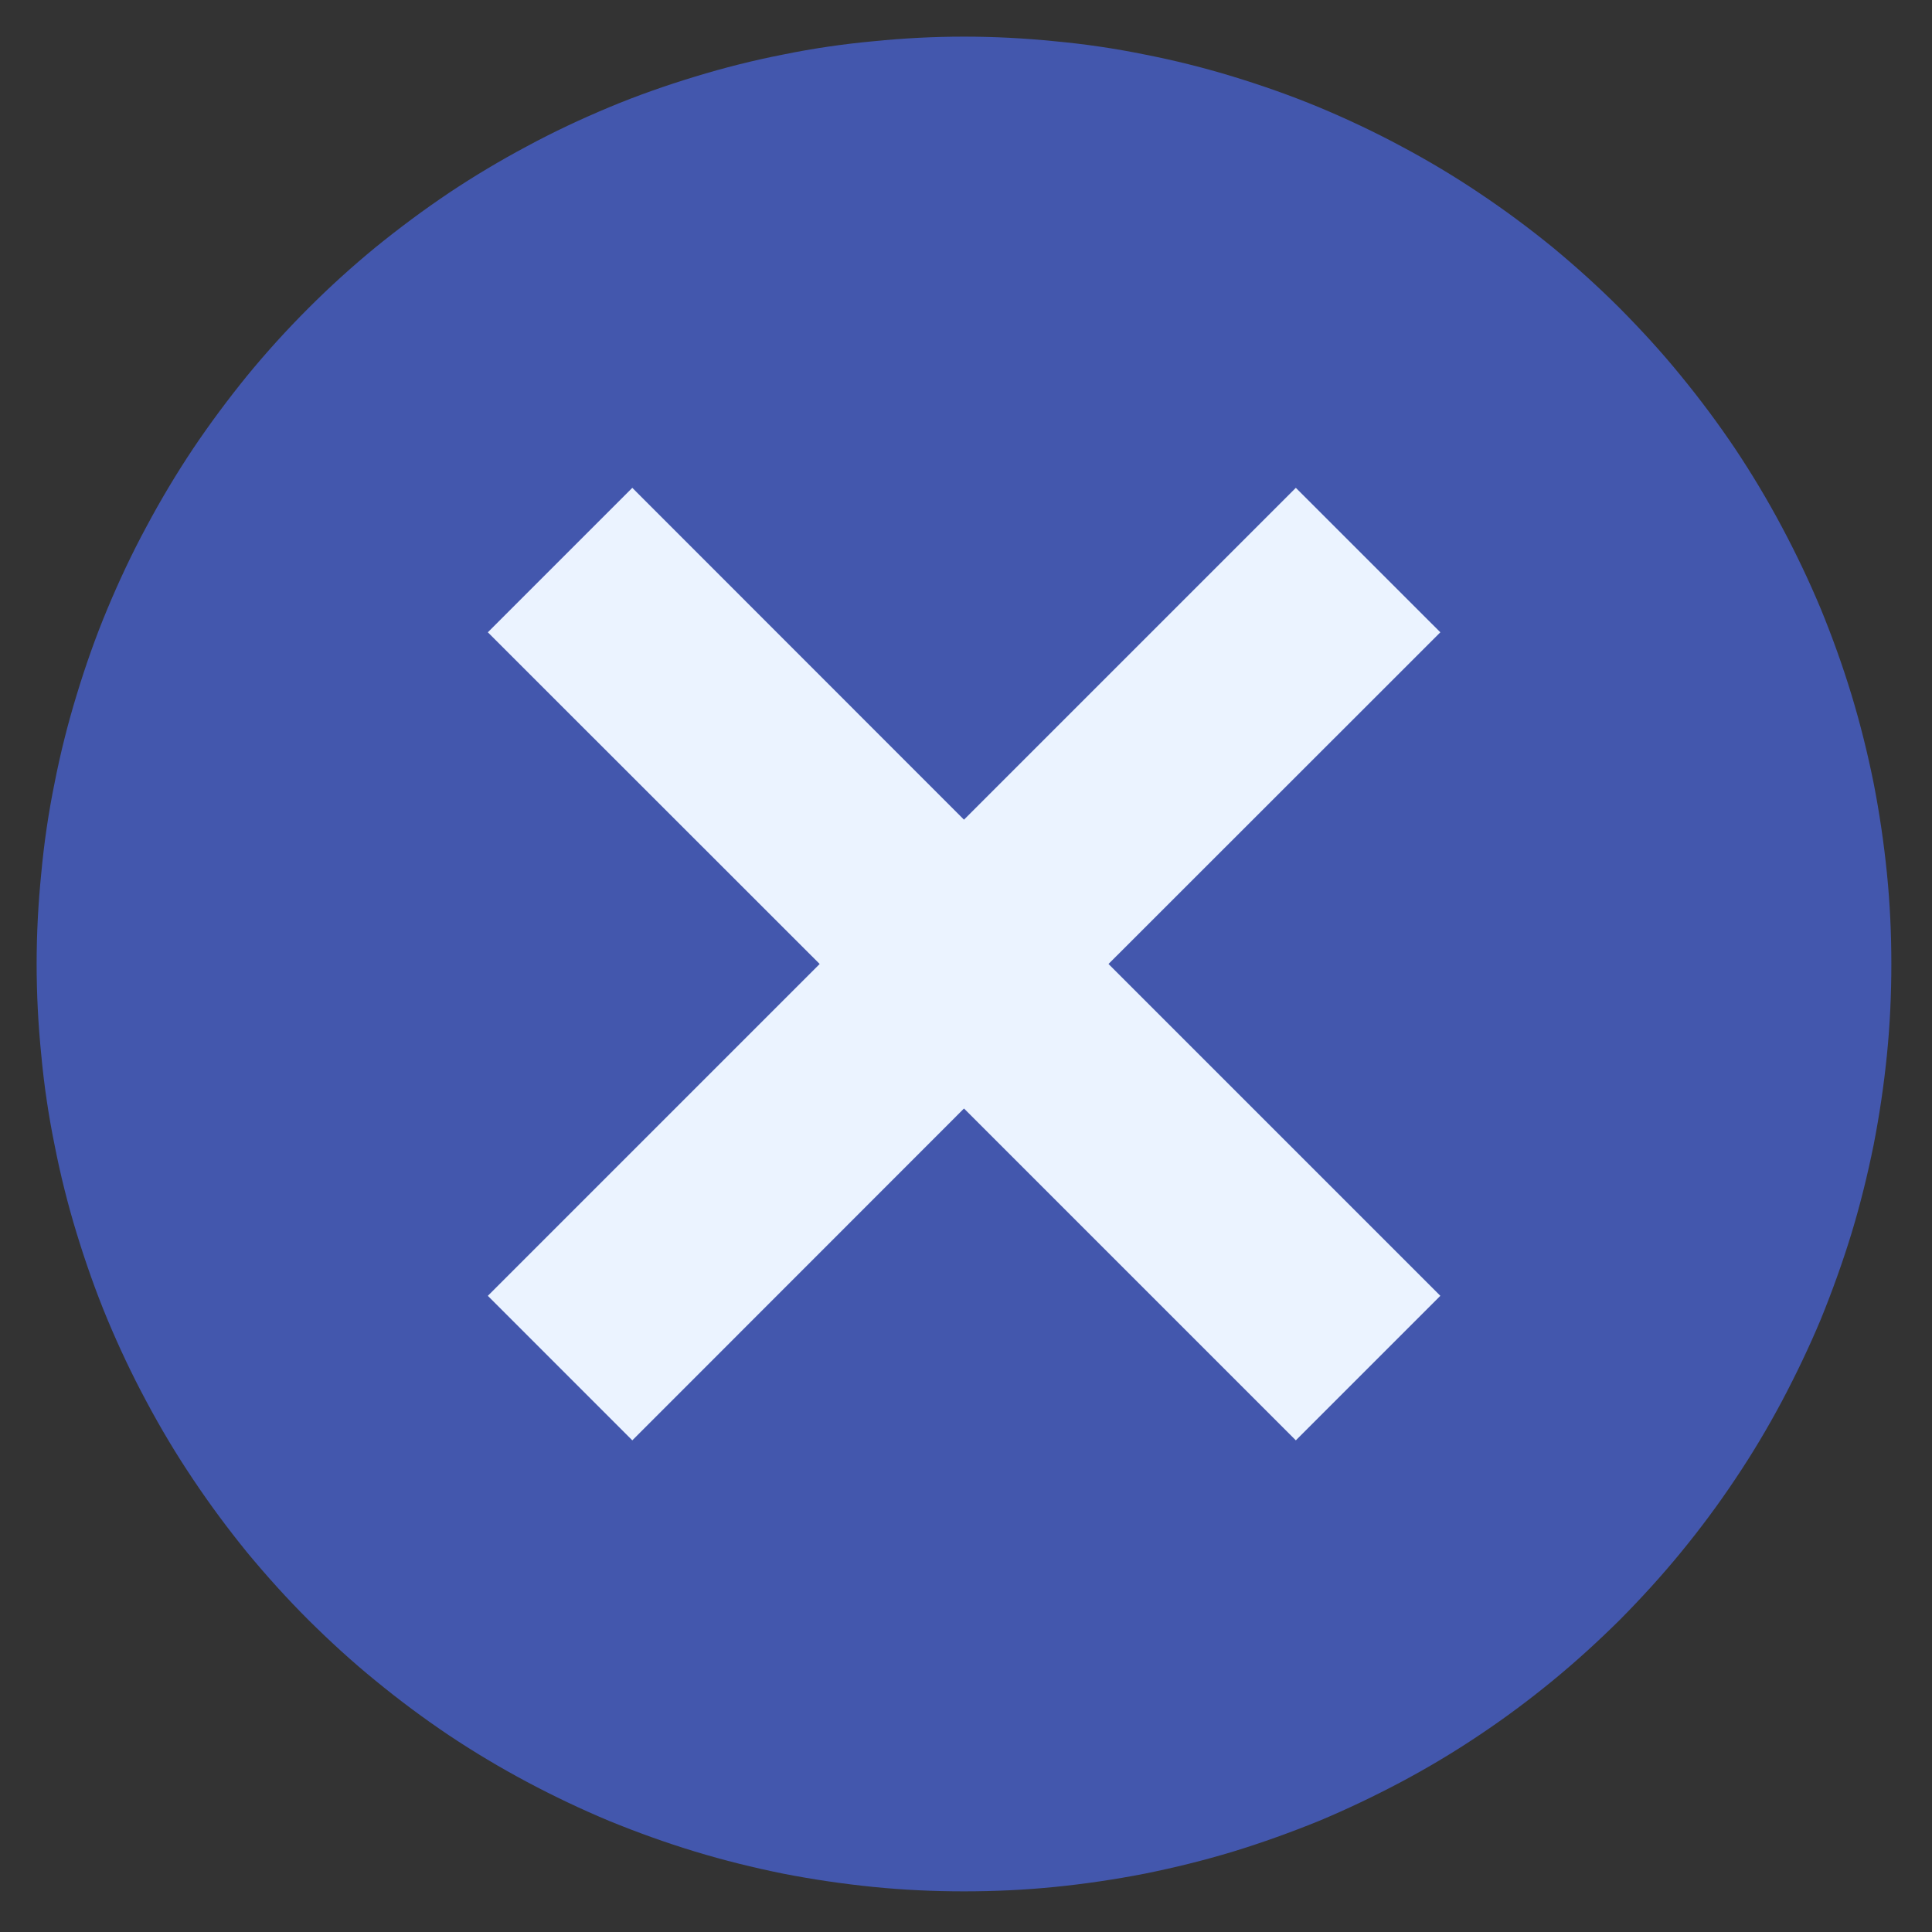 <?xml version="1.0" encoding="UTF-8"?>
<svg xmlns="http://www.w3.org/2000/svg" xmlns:xlink="http://www.w3.org/1999/xlink" width="37.5pt" height="37.5pt" viewBox="0 0 37.5 37.5" version="1.2">
<rect x="0" y="0" width="37.5" height="37.5" fill="#333333" stroke="none"/>
<defs>
<clipPath id="clip1">
  <path d="M 0.711 0.711 L 36.711 0.711 L 36.711 36.711 L 0.711 36.711 Z M 0.711 0.711 "/>
</clipPath>
</defs>
<g id="surface1">
<g clip-path="url(#clip1)" clip-rule="nonzero">
<path style=" stroke:none;fill-rule:nonzero;fill:rgb(26.27%,34.119%,67.839%);fill-opacity:1;" d="M 36.711 18.711 C 36.711 19.301 36.684 19.891 36.625 20.477 C 36.566 21.062 36.48 21.645 36.367 22.223 C 36.25 22.801 36.109 23.375 35.938 23.938 C 35.766 24.5 35.566 25.055 35.344 25.602 C 35.117 26.145 34.863 26.676 34.586 27.199 C 34.309 27.719 34.008 28.223 33.68 28.711 C 33.352 29.203 33 29.676 32.625 30.133 C 32.254 30.586 31.855 31.023 31.441 31.441 C 31.023 31.855 30.586 32.254 30.133 32.625 C 29.676 33 29.203 33.352 28.711 33.68 C 28.223 34.008 27.719 34.309 27.199 34.586 C 26.676 34.863 26.145 35.117 25.602 35.344 C 25.055 35.566 24.5 35.766 23.938 35.938 C 23.375 36.109 22.801 36.25 22.223 36.367 C 21.645 36.48 21.062 36.566 20.477 36.625 C 19.891 36.684 19.301 36.711 18.711 36.711 C 18.121 36.711 17.535 36.684 16.949 36.625 C 16.363 36.566 15.777 36.48 15.199 36.367 C 14.621 36.25 14.051 36.109 13.488 35.938 C 12.922 35.766 12.367 35.566 11.824 35.344 C 11.281 35.117 10.746 34.863 10.227 34.586 C 9.707 34.309 9.203 34.008 8.711 33.68 C 8.223 33.352 7.75 33 7.293 32.625 C 6.836 32.254 6.402 31.855 5.984 31.441 C 5.566 31.023 5.172 30.586 4.797 30.133 C 4.426 29.676 4.074 29.203 3.746 28.711 C 3.418 28.223 3.117 27.719 2.84 27.199 C 2.559 26.676 2.309 26.145 2.082 25.602 C 1.855 25.055 1.66 24.5 1.488 23.938 C 1.316 23.375 1.172 22.801 1.059 22.223 C 0.941 21.645 0.855 21.062 0.801 20.477 C 0.742 19.891 0.711 19.301 0.711 18.711 C 0.711 18.121 0.742 17.535 0.801 16.949 C 0.855 16.363 0.941 15.777 1.059 15.199 C 1.172 14.621 1.316 14.051 1.488 13.488 C 1.66 12.922 1.855 12.367 2.082 11.824 C 2.309 11.281 2.559 10.746 2.84 10.227 C 3.117 9.707 3.418 9.203 3.746 8.711 C 4.074 8.223 4.426 7.75 4.797 7.293 C 5.172 6.836 5.566 6.402 5.984 5.984 C 6.402 5.566 6.836 5.172 7.293 4.797 C 7.75 4.426 8.223 4.074 8.711 3.746 C 9.203 3.418 9.707 3.117 10.227 2.84 C 10.746 2.559 11.281 2.309 11.824 2.082 C 12.367 1.855 12.922 1.66 13.488 1.488 C 14.051 1.316 14.621 1.172 15.199 1.059 C 15.777 0.941 16.363 0.855 16.949 0.801 C 17.535 0.742 18.121 0.711 18.711 0.711 C 19.301 0.711 19.891 0.742 20.477 0.801 C 21.062 0.855 21.645 0.941 22.223 1.059 C 22.801 1.172 23.375 1.316 23.938 1.488 C 24.5 1.66 25.055 1.855 25.602 2.082 C 26.145 2.309 26.676 2.559 27.199 2.84 C 27.719 3.117 28.223 3.418 28.711 3.746 C 29.203 4.074 29.676 4.426 30.133 4.797 C 30.586 5.172 31.023 5.566 31.441 5.984 C 31.855 6.402 32.254 6.836 32.625 7.293 C 33 7.75 33.352 8.223 33.68 8.711 C 34.008 9.203 34.309 9.707 34.586 10.227 C 34.863 10.746 35.117 11.281 35.344 11.824 C 35.566 12.367 35.766 12.922 35.938 13.488 C 36.109 14.051 36.25 14.621 36.367 15.199 C 36.48 15.777 36.566 16.363 36.625 16.949 C 36.684 17.535 36.711 18.121 36.711 18.711 Z M 36.711 18.711 "/>
</g>
<path style=" stroke:none;fill-rule:nonzero;fill:rgb(92.159%,95.29%,100%);fill-opacity:1;" d="M 27.957 25.152 L 21.516 18.711 L 27.957 12.273 L 25.152 9.469 L 18.711 15.91 L 12.273 9.469 L 9.469 12.273 L 15.91 18.711 L 9.469 25.152 L 12.273 27.957 L 18.711 21.516 L 25.152 27.957 Z M 27.957 25.152 "/>
</g>
</svg>
